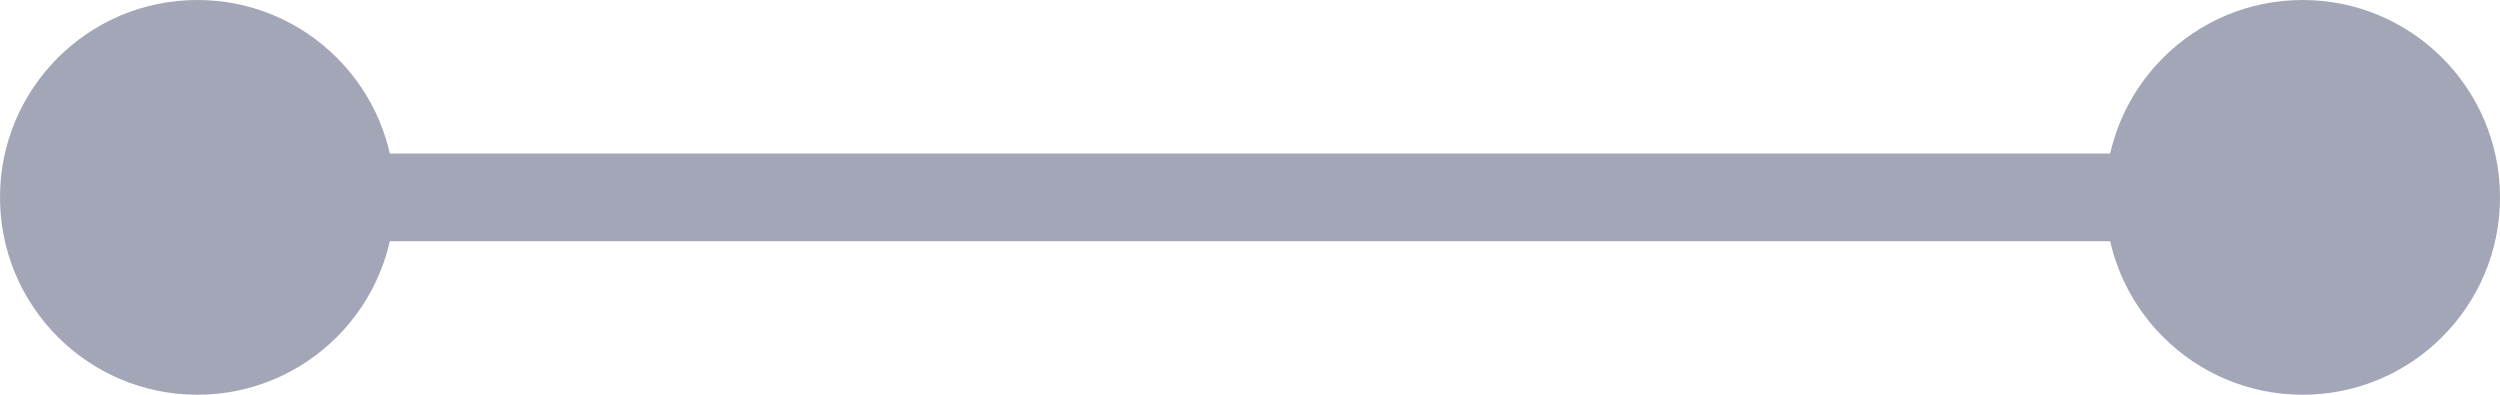 <?xml version="1.0" encoding="UTF-8"?>
<svg width="57px" height="9px" viewBox="0 0 57 9" version="1.1" xmlns="http://www.w3.org/2000/svg" xmlns:xlink="http://www.w3.org/1999/xlink">
    <!-- Generator: Sketch 52.3 (67297) - http://www.bohemiancoding.com/sketch -->
    <title>Link 1</title>
    <desc>Created with Sketch.</desc>
    <g id="Library" stroke="none" stroke-width="1" fill="none" fill-rule="evenodd">
        <g id="UI-Library" transform="translate(-554, -1937)">
            <g id="Tree-view-links" transform="translate(108, 1807)">
                <g id="Links" transform="translate(2, 90)">
                    <g id="Default-branch" transform="translate(444, 40)">
                        <g id="Link-1">
                            <circle id="Oval" fill="#A3A6B6" cx="4.5" cy="4.5" r="4.5"></circle>
                            <path d="M5,4.5 L51.997,4.5" id="Path-2" stroke="#A3A6B6" stroke-width="2"></path>
                            <circle id="Oval" fill="#A3A6B6" cx="52.5" cy="4.5" r="4.5"></circle>
                        </g>
                    </g>
                </g>
            </g>
        </g>
    </g>
</svg>